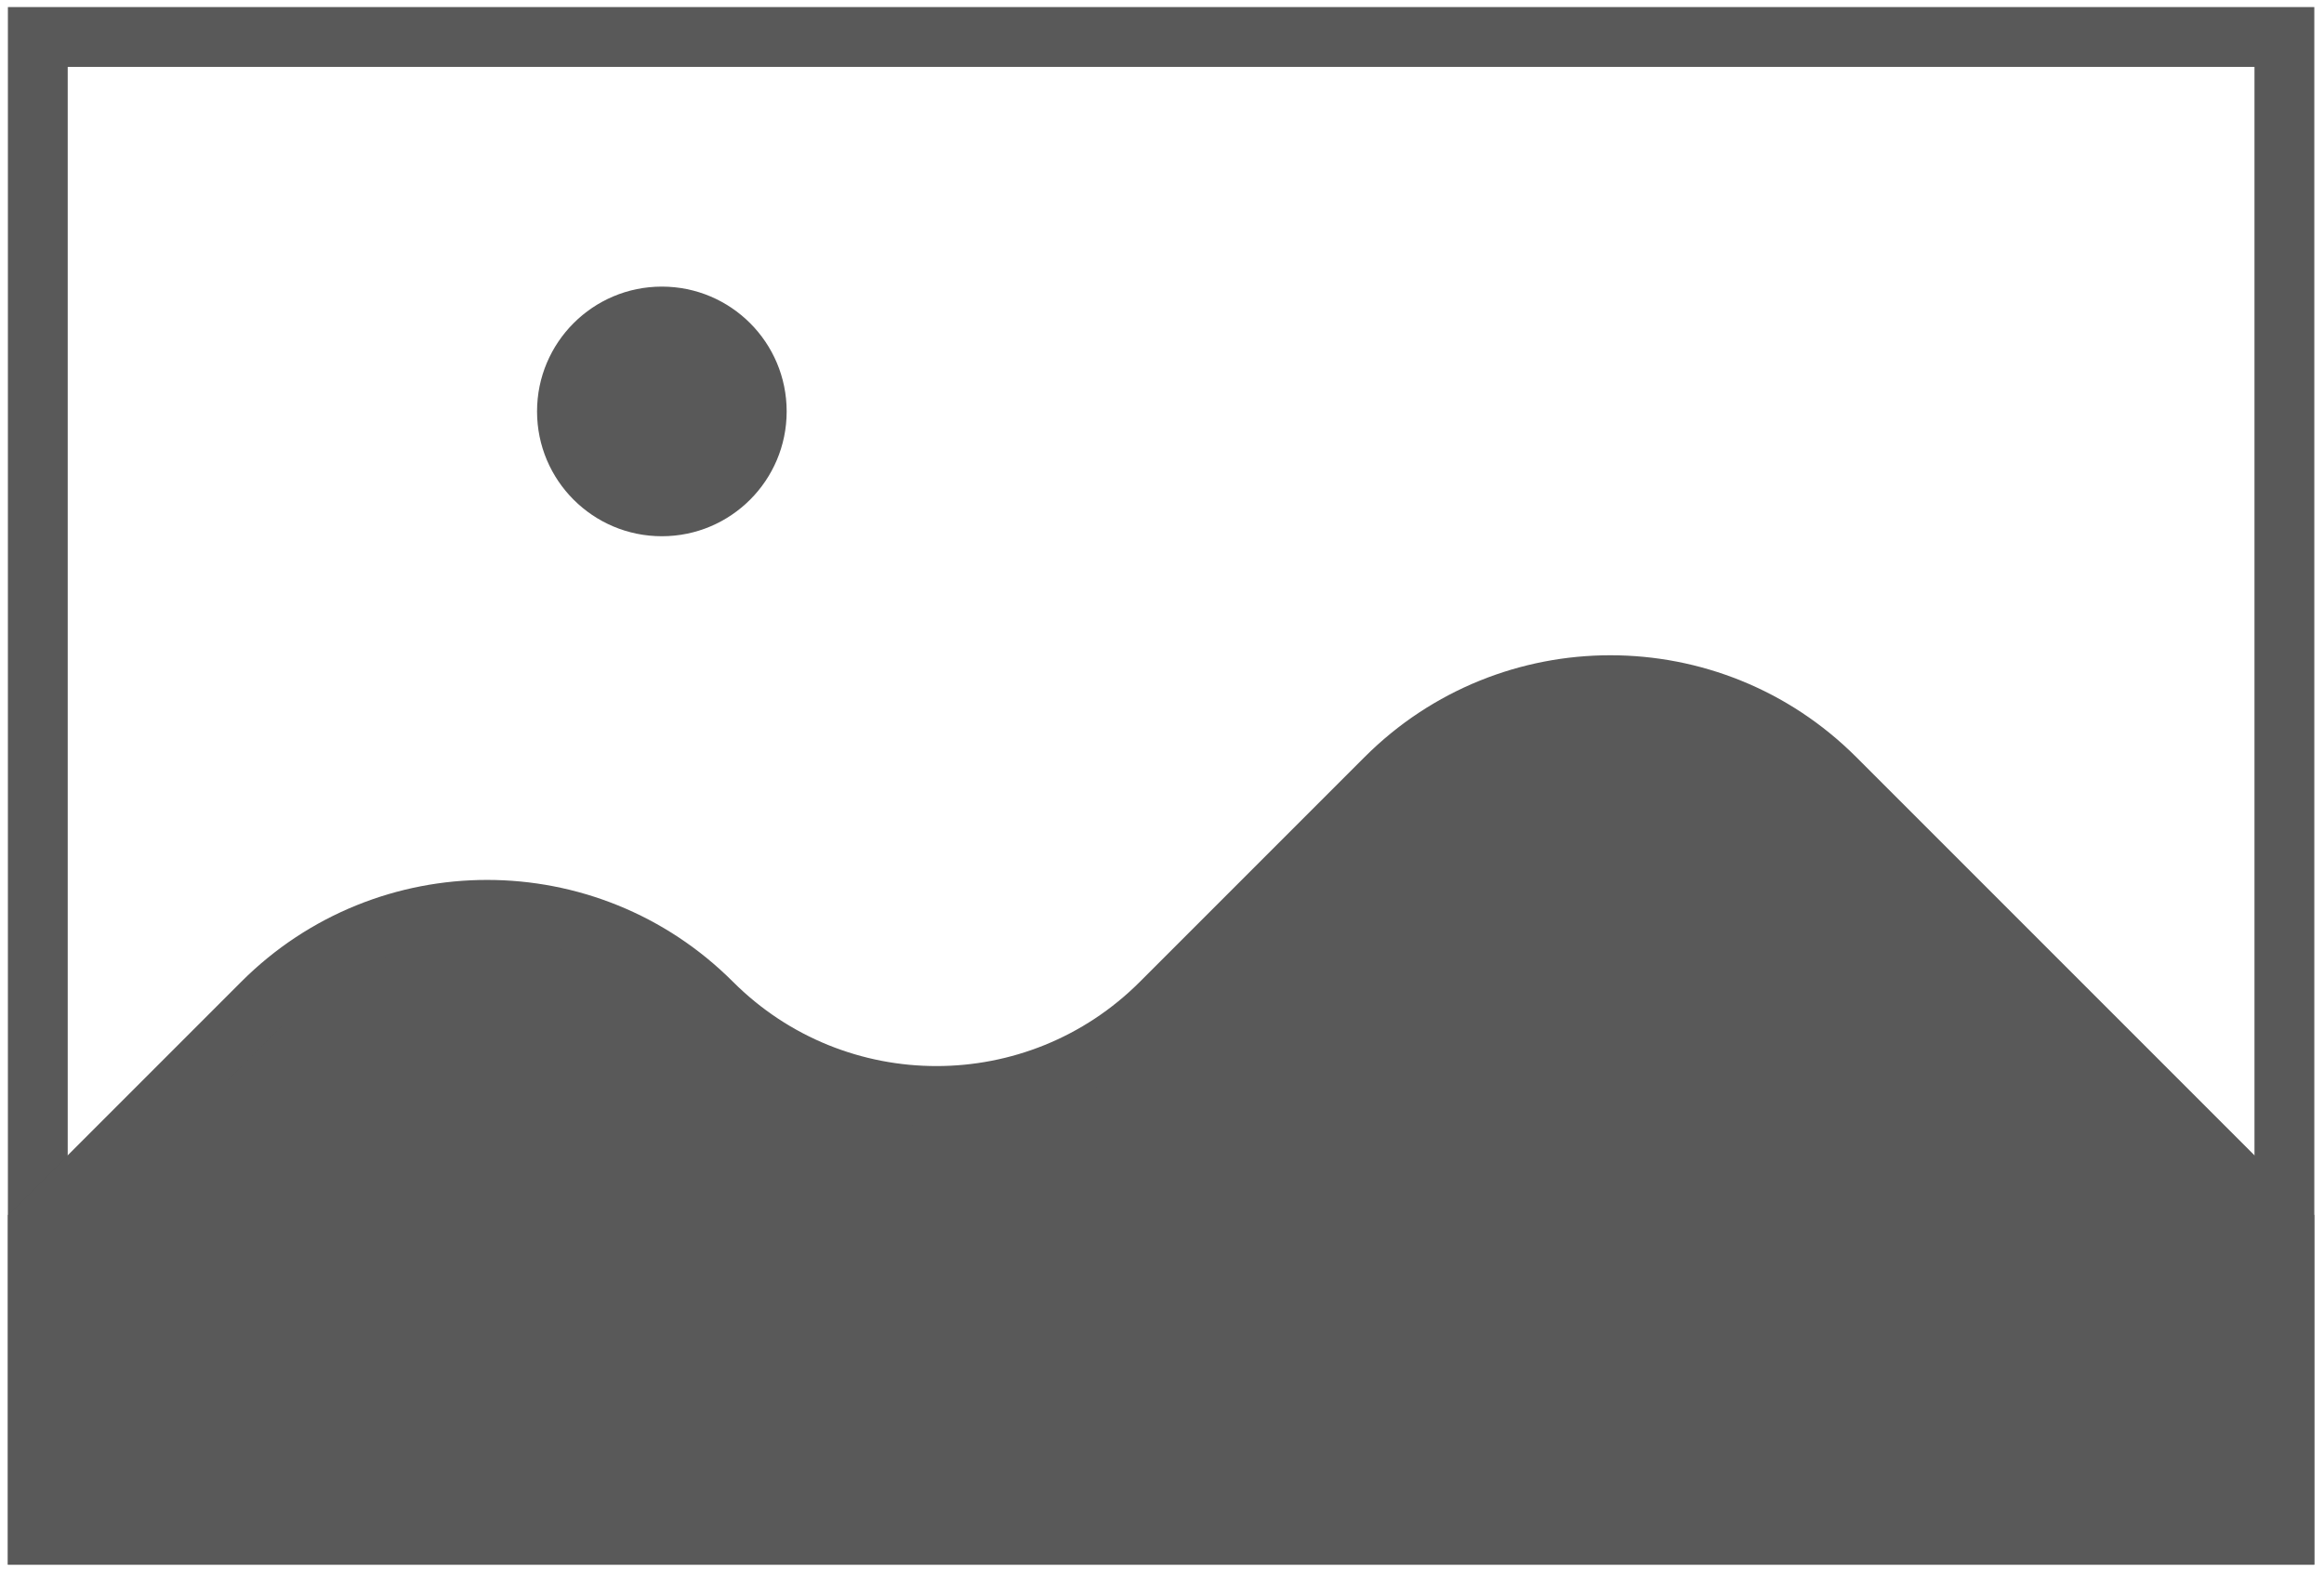 <?xml version="1.0" encoding="utf-8"?>
<!-- Generator: Adobe Illustrator 16.0.0, SVG Export Plug-In . SVG Version: 6.00 Build 0)  -->
<!DOCTYPE svg PUBLIC "-//W3C//DTD SVG 1.1//EN" "http://www.w3.org/Graphics/SVG/1.1/DTD/svg11.dtd">
<svg version="1.1" id="Layer_1" xmlns="http://www.w3.org/2000/svg" xmlns:xlink="http://www.w3.org/1999/xlink" x="0px" y="0px"
	 width="427.333px" height="289px" viewBox="0 0 427.333 289" enable-background="new 0 0 427.333 289" xml:space="preserve">
<rect x="6.951" y="6.799" fill="none" stroke="#595959" stroke-width="11" stroke-miterlimit="10" width="413.1" height="275.4"/>
<circle fill="#595959" cx="121.701" cy="75.649" r="22.95"/>
<path fill="#595959" stroke="#595959" stroke-width="11" stroke-miterlimit="10" d="M337.43,143.091
	c-22.814-22.809-59.803-22.809-82.619,0L213.5,184.402c-22.798,22.813-59.774,22.827-82.59,0.028
	c-0.011-0.011-0.021-0.021-0.03-0.028c-22.817-22.812-59.803-22.812-82.62,0L6.95,225.713V282.2h413.101v-56.487L337.43,143.091z"/>
</svg>
